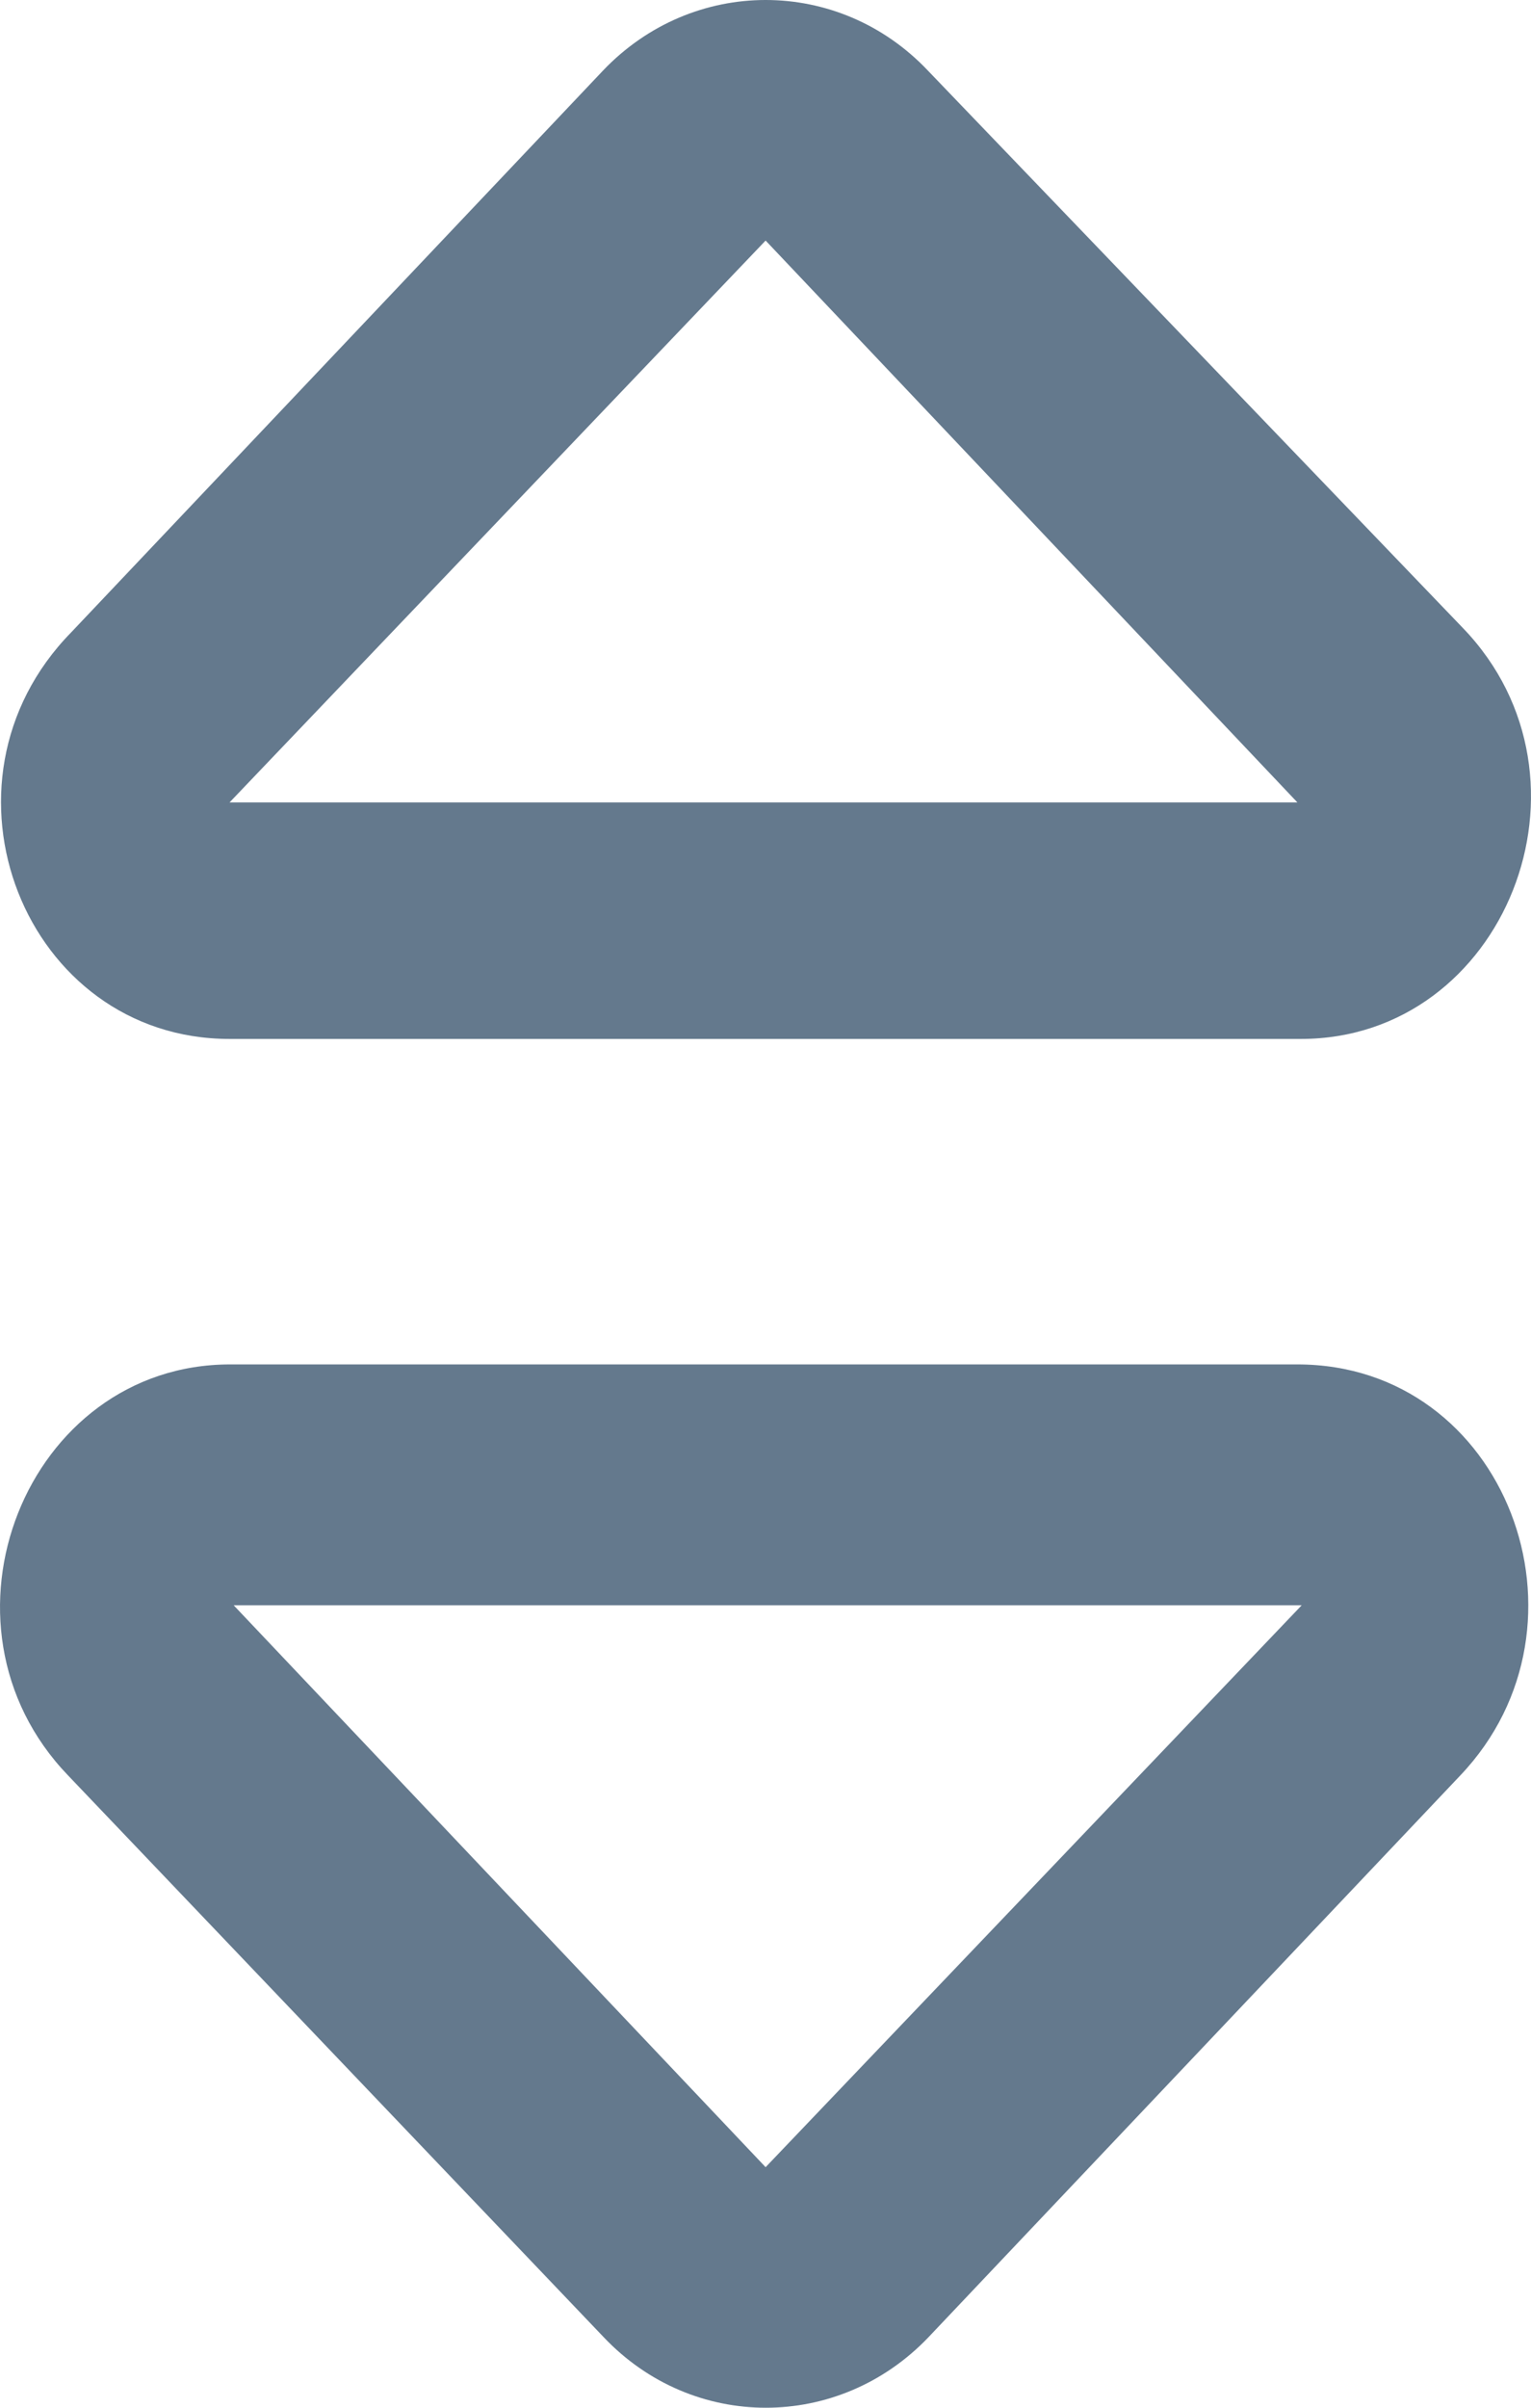 <svg width="14" height="22" viewBox="0 0 14 22" fill="none" xmlns="http://www.w3.org/2000/svg">
<path d="M11.864 12.467H2.104C0.239 12.467 -0.708 14.84 0.622 16.222L5.52 21.355C6.335 22.215 7.67 22.215 8.491 21.355L13.354 16.222C14.666 14.842 13.773 12.467 11.864 12.467ZM7.001 19.802L2.137 14.668H11.903L7.001 19.802ZM2.099 9.493H11.896C13.761 9.493 14.708 7.12 13.378 5.739L8.485 0.645C7.67 -0.215 6.334 -0.215 5.514 0.645L0.651 5.778C-0.702 7.159 0.228 9.493 2.099 9.493ZM7.001 2.198L11.864 7.332H2.099L7.001 2.198Z" fill="#64798D"/>
</svg>
